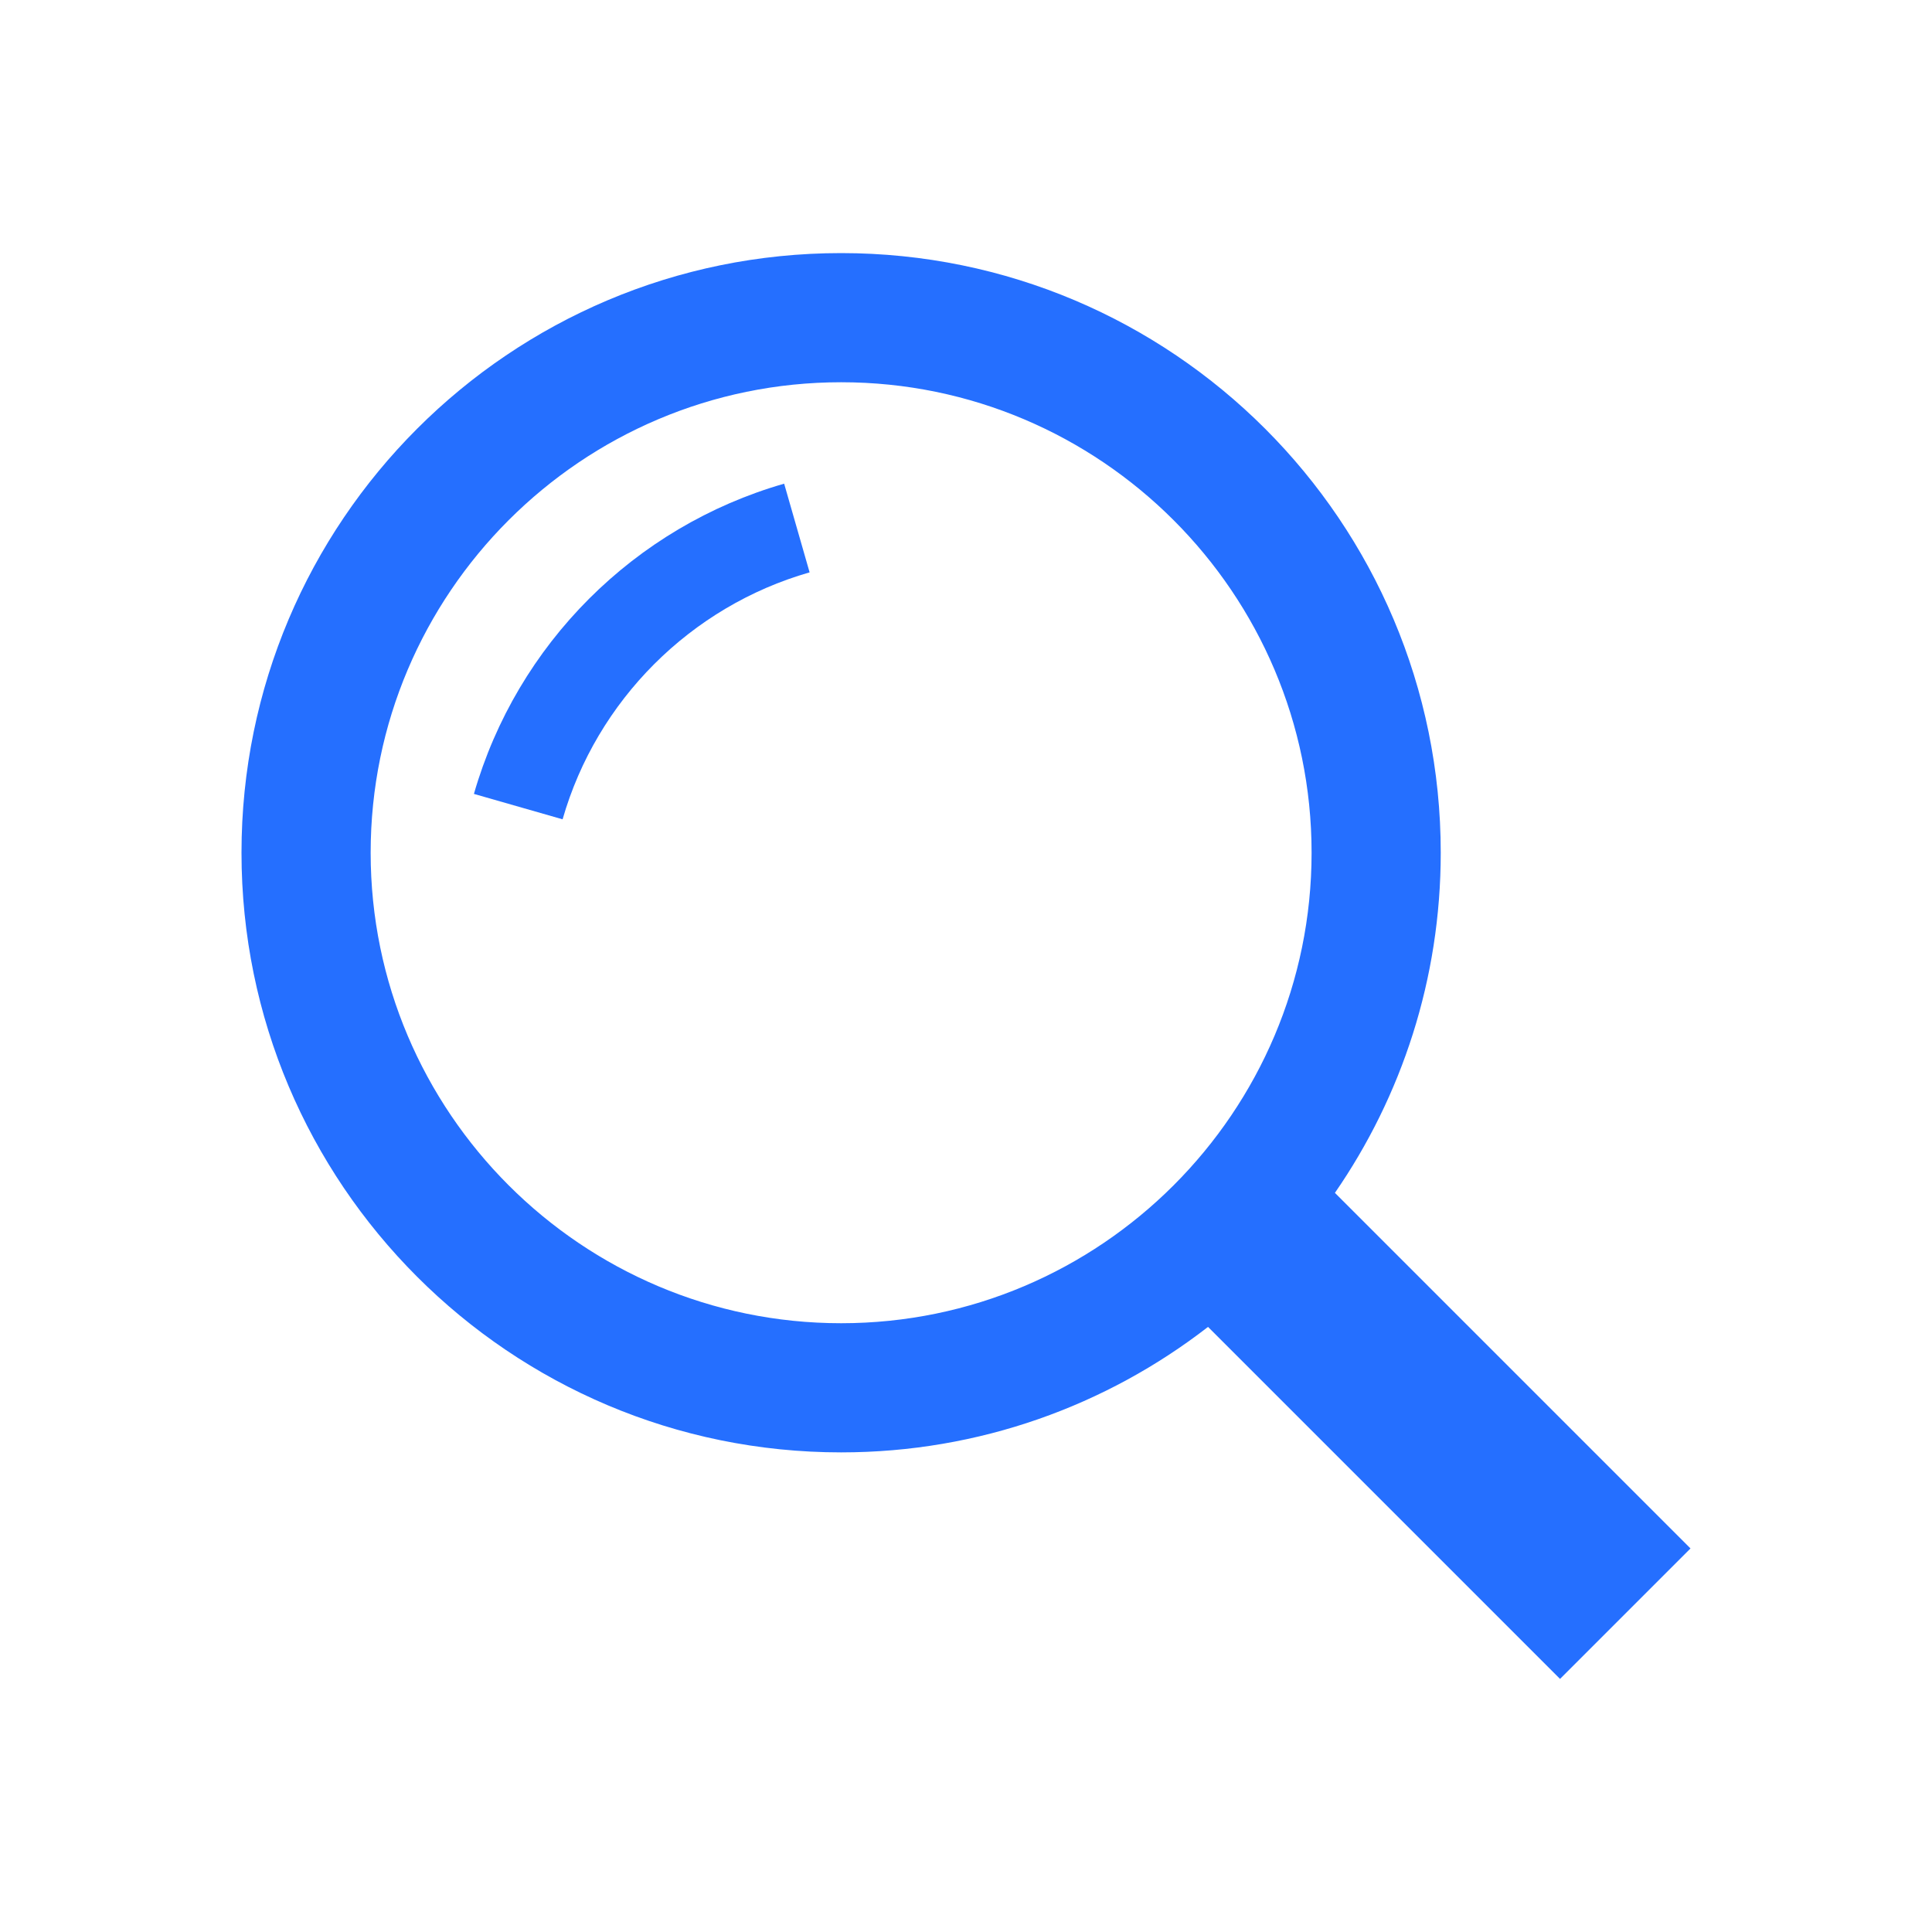 <svg width="40" height="40" viewBox="0 0 40 40" fill="none" xmlns="http://www.w3.org/2000/svg">
<path d="M27.638 24.697C29.019 22.697 29.829 20.271 29.829 17.655C29.829 10.799 24.272 5.24 17.415 5.24C10.557 5.24 5 10.799 5 17.655C5 24.511 10.557 30.07 17.415 30.07C20.277 30.07 22.911 29.099 25.011 27.472L32.299 34.76L35 32.059L27.638 24.697ZM17.415 27.396C12.044 27.396 7.674 23.026 7.674 17.655C7.674 12.284 12.043 7.914 17.415 7.914C22.786 7.914 27.155 12.284 27.155 17.655C27.155 23.026 22.786 27.396 17.415 27.396Z" fill="#256FFF"/>
<path d="M16.235 10.014C13.136 10.904 10.703 13.338 9.812 16.437L11.648 16.963C12.353 14.502 14.3 12.555 16.762 11.85L16.235 10.014Z" fill="#256FFF"/>
</svg>
